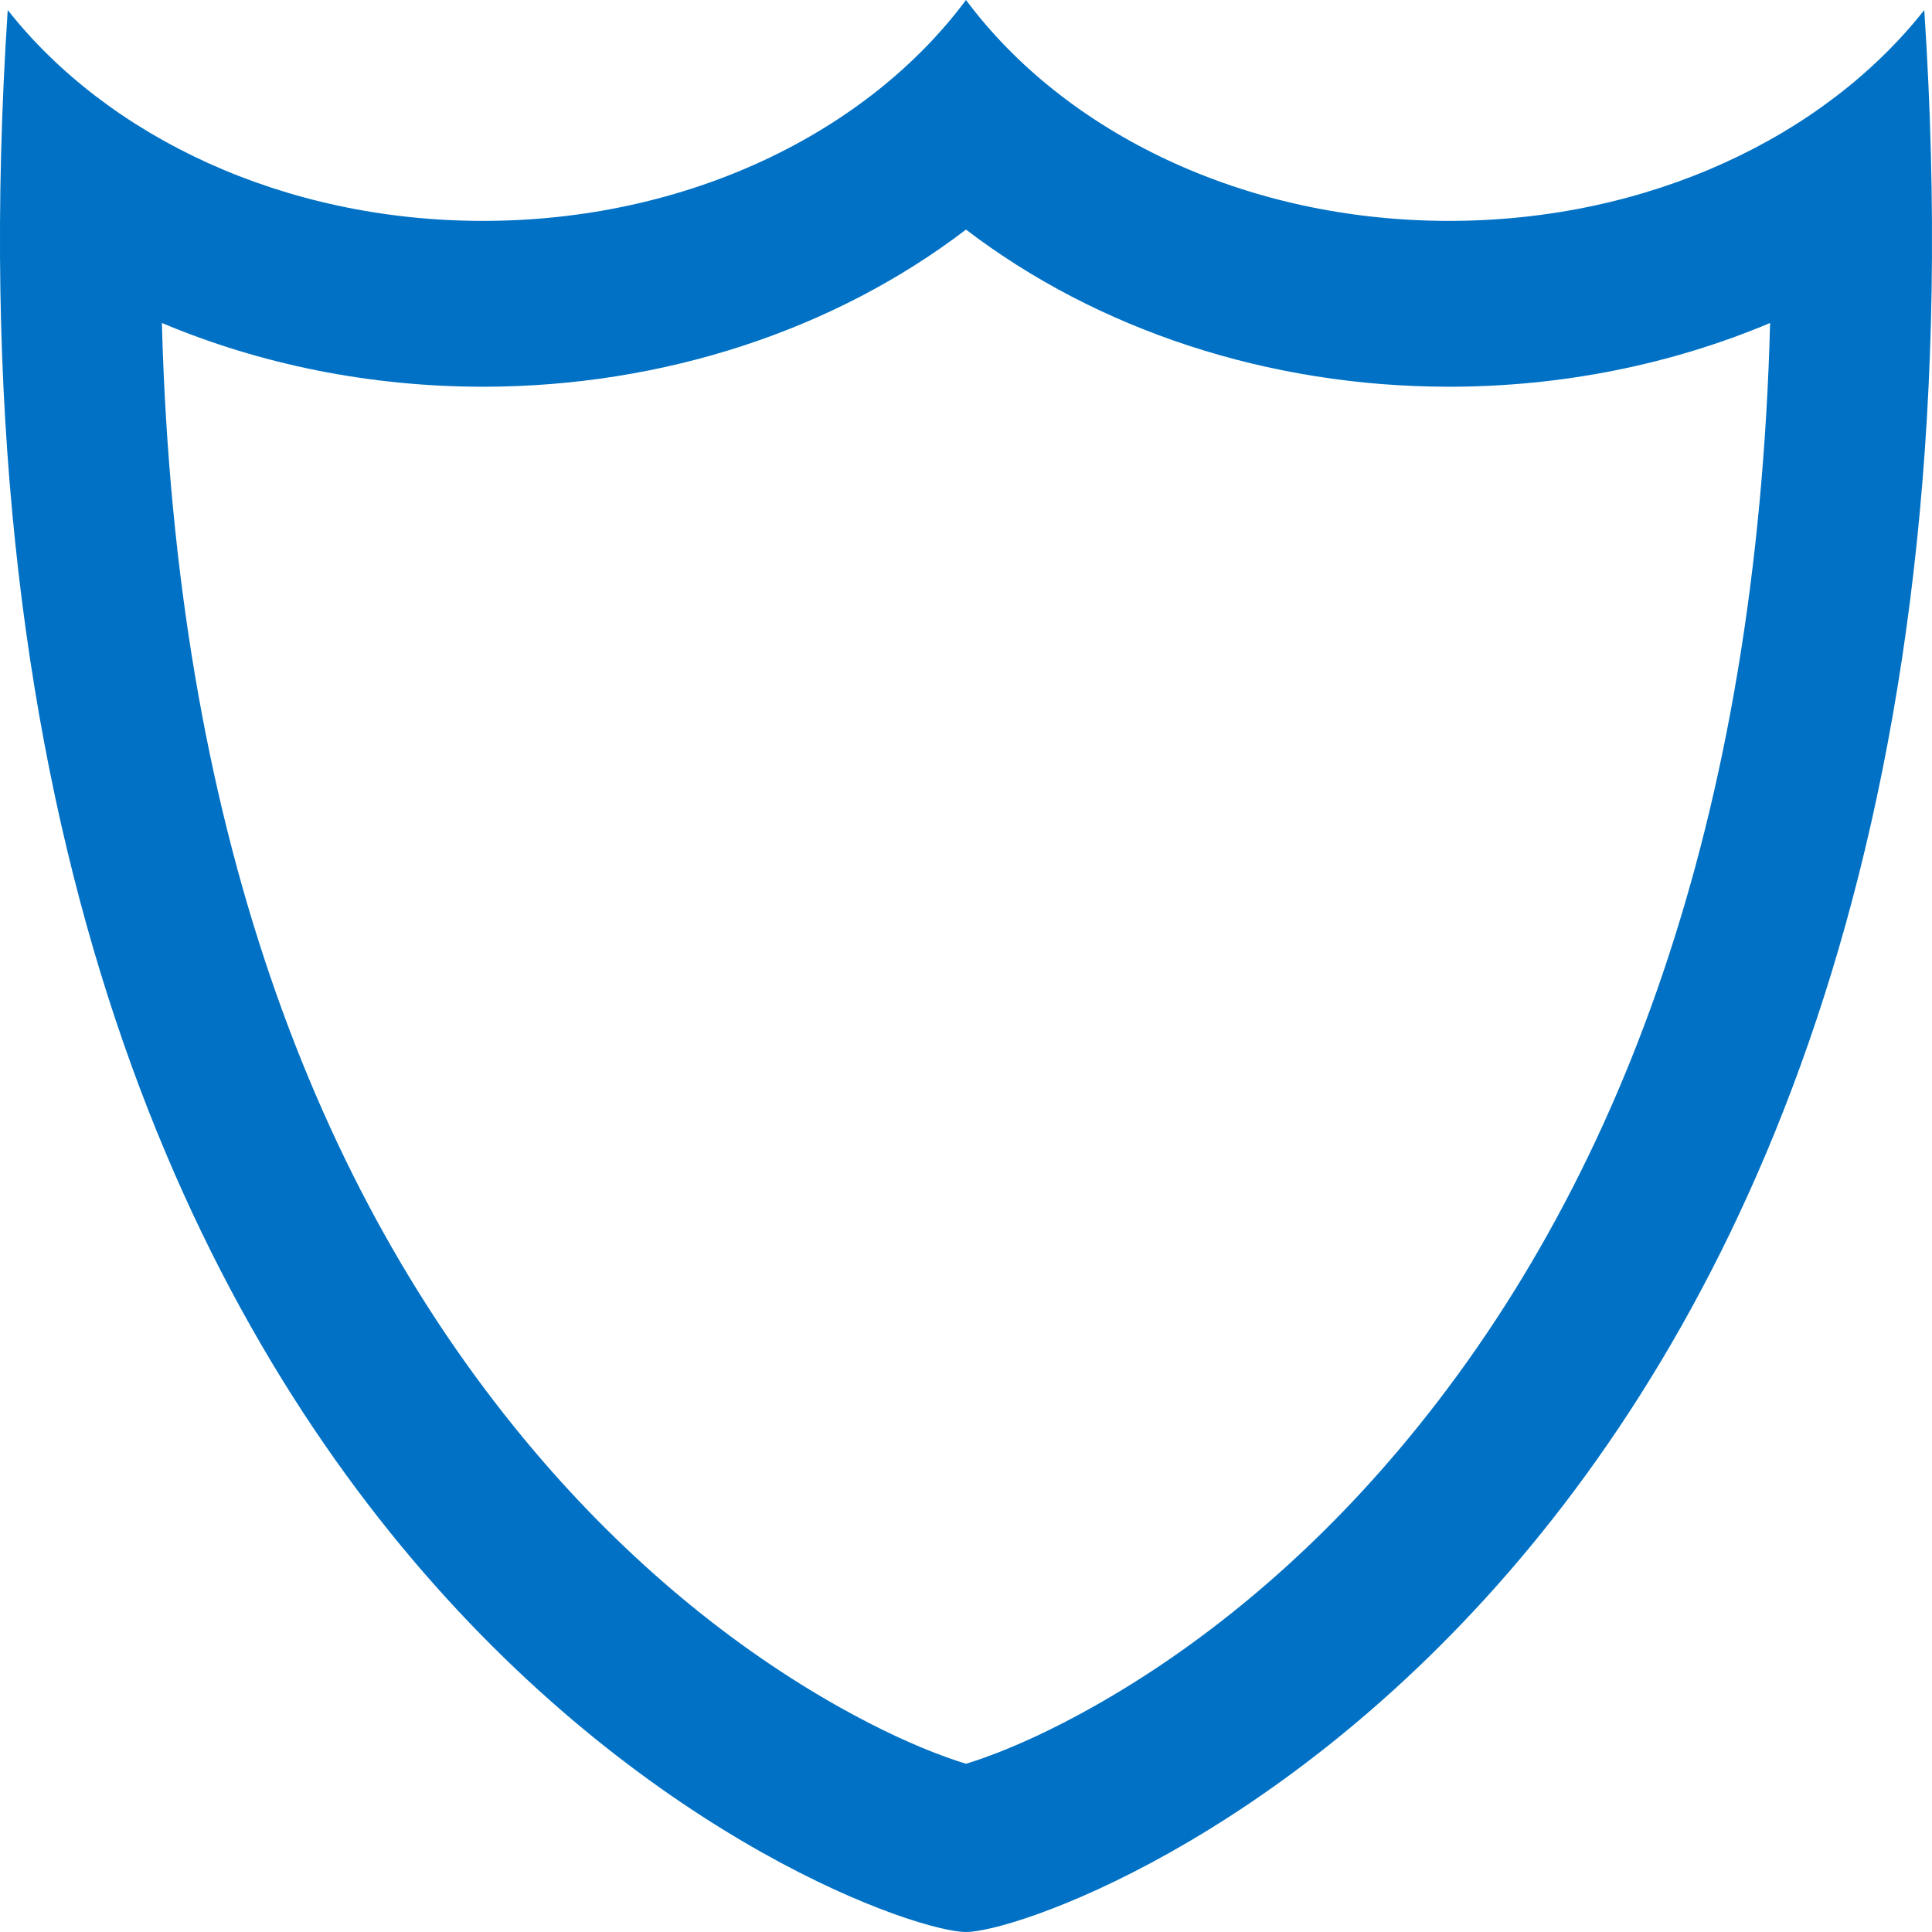 <?xml version="1.0" encoding="UTF-8"?>
<svg width="24px" height="24px" viewBox="0 0 24 24" version="1.1" xmlns="http://www.w3.org/2000/svg" xmlns:xlink="http://www.w3.org/1999/xlink">
    <title>Icon/Shield/24</title>
    <g id="Page-1" stroke="none" stroke-width="1" fill="none" fill-rule="evenodd">
        <g id="Icons" transform="translate(-517, -849)" fill="#0071C4" fill-rule="nonzero">
            <g id="Icon/Shield/24" transform="translate(517, 849)">
                <path d="M2.013,4.085 C2.188,10.198 3.878,14.769 6.635,18.024 C7.81,19.411 9.117,20.47 10.425,21.205 C10.914,21.48 11.373,21.691 11.76,21.83 C11.849,21.862 11.93,21.889 12,21.91 C12.07,21.889 12.151,21.862 12.24,21.83 C12.627,21.691 13.086,21.48 13.575,21.205 C14.883,20.47 16.19,19.411 17.365,18.024 C20.133,14.756 21.826,10.162 21.989,4.012 C20.769,4.526 19.408,4.804 18,4.804 C15.752,4.804 13.627,4.095 12,2.852 C10.373,4.095 8.248,4.804 6,4.804 C4.592,4.804 3.231,4.526 2.011,4.012 L2.013,4.085 Z M23.904,0.125 C25.191,19.631 13.167,24 12,24 C10.833,24 -1.191,19.631 0.096,0.125 C1.339,1.7 3.519,2.744 6,2.744 C8.546,2.744 10.775,1.645 12,0 C13.225,1.645 15.454,2.744 18,2.744 C20.481,2.744 22.661,1.7 23.904,0.125 Z"></path>
            </g>
        </g>
    </g>
</svg>